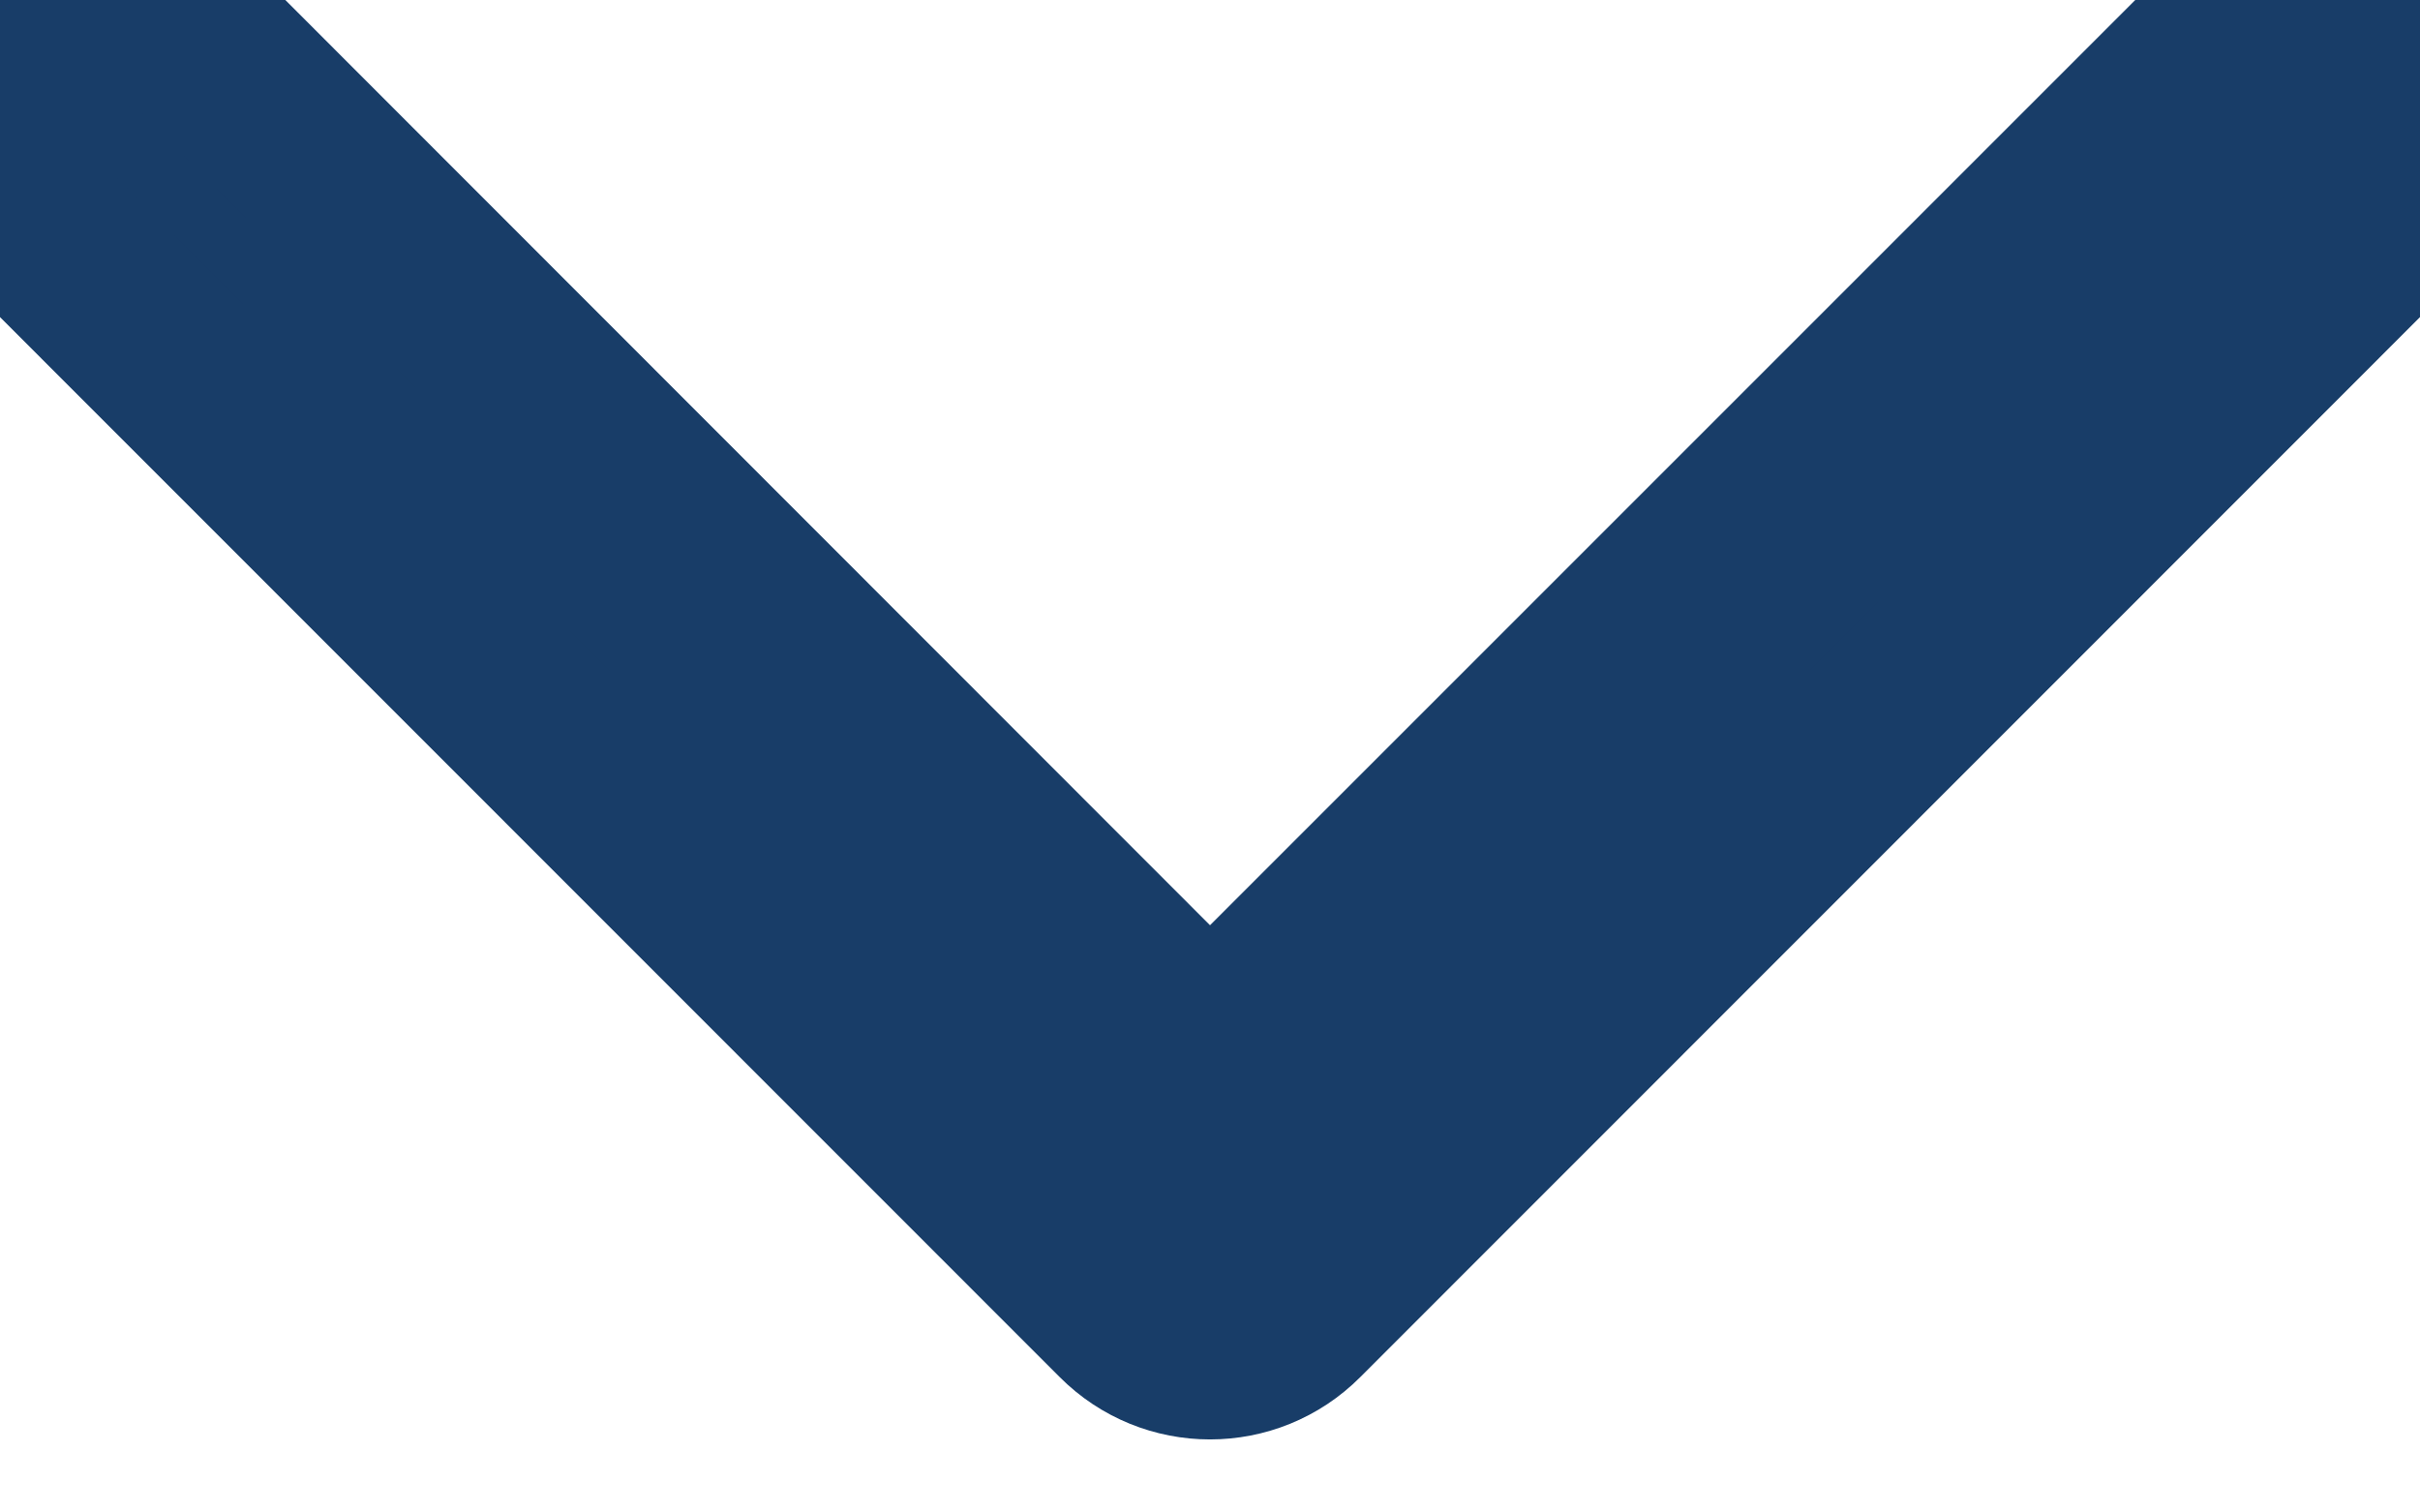 <svg width="8" height="5" viewBox="0 0 8 5" fill="none" xmlns="http://www.w3.org/2000/svg">
<path d="M7.312 0.171L4 3.483L0.689 0.17C0.531 0.013 0.276 0.013 0.118 0.17C-0.039 0.328 -0.039 0.584 0.118 0.742L3.715 4.34C3.872 4.498 4.128 4.498 4.285 4.34L7.882 0.742C8.039 0.584 8.039 0.328 7.882 0.17C7.725 0.013 7.469 0.013 7.312 0.171Z" fill="#183D68" stroke="#183D68" stroke-width="0.6"/>
</svg>
